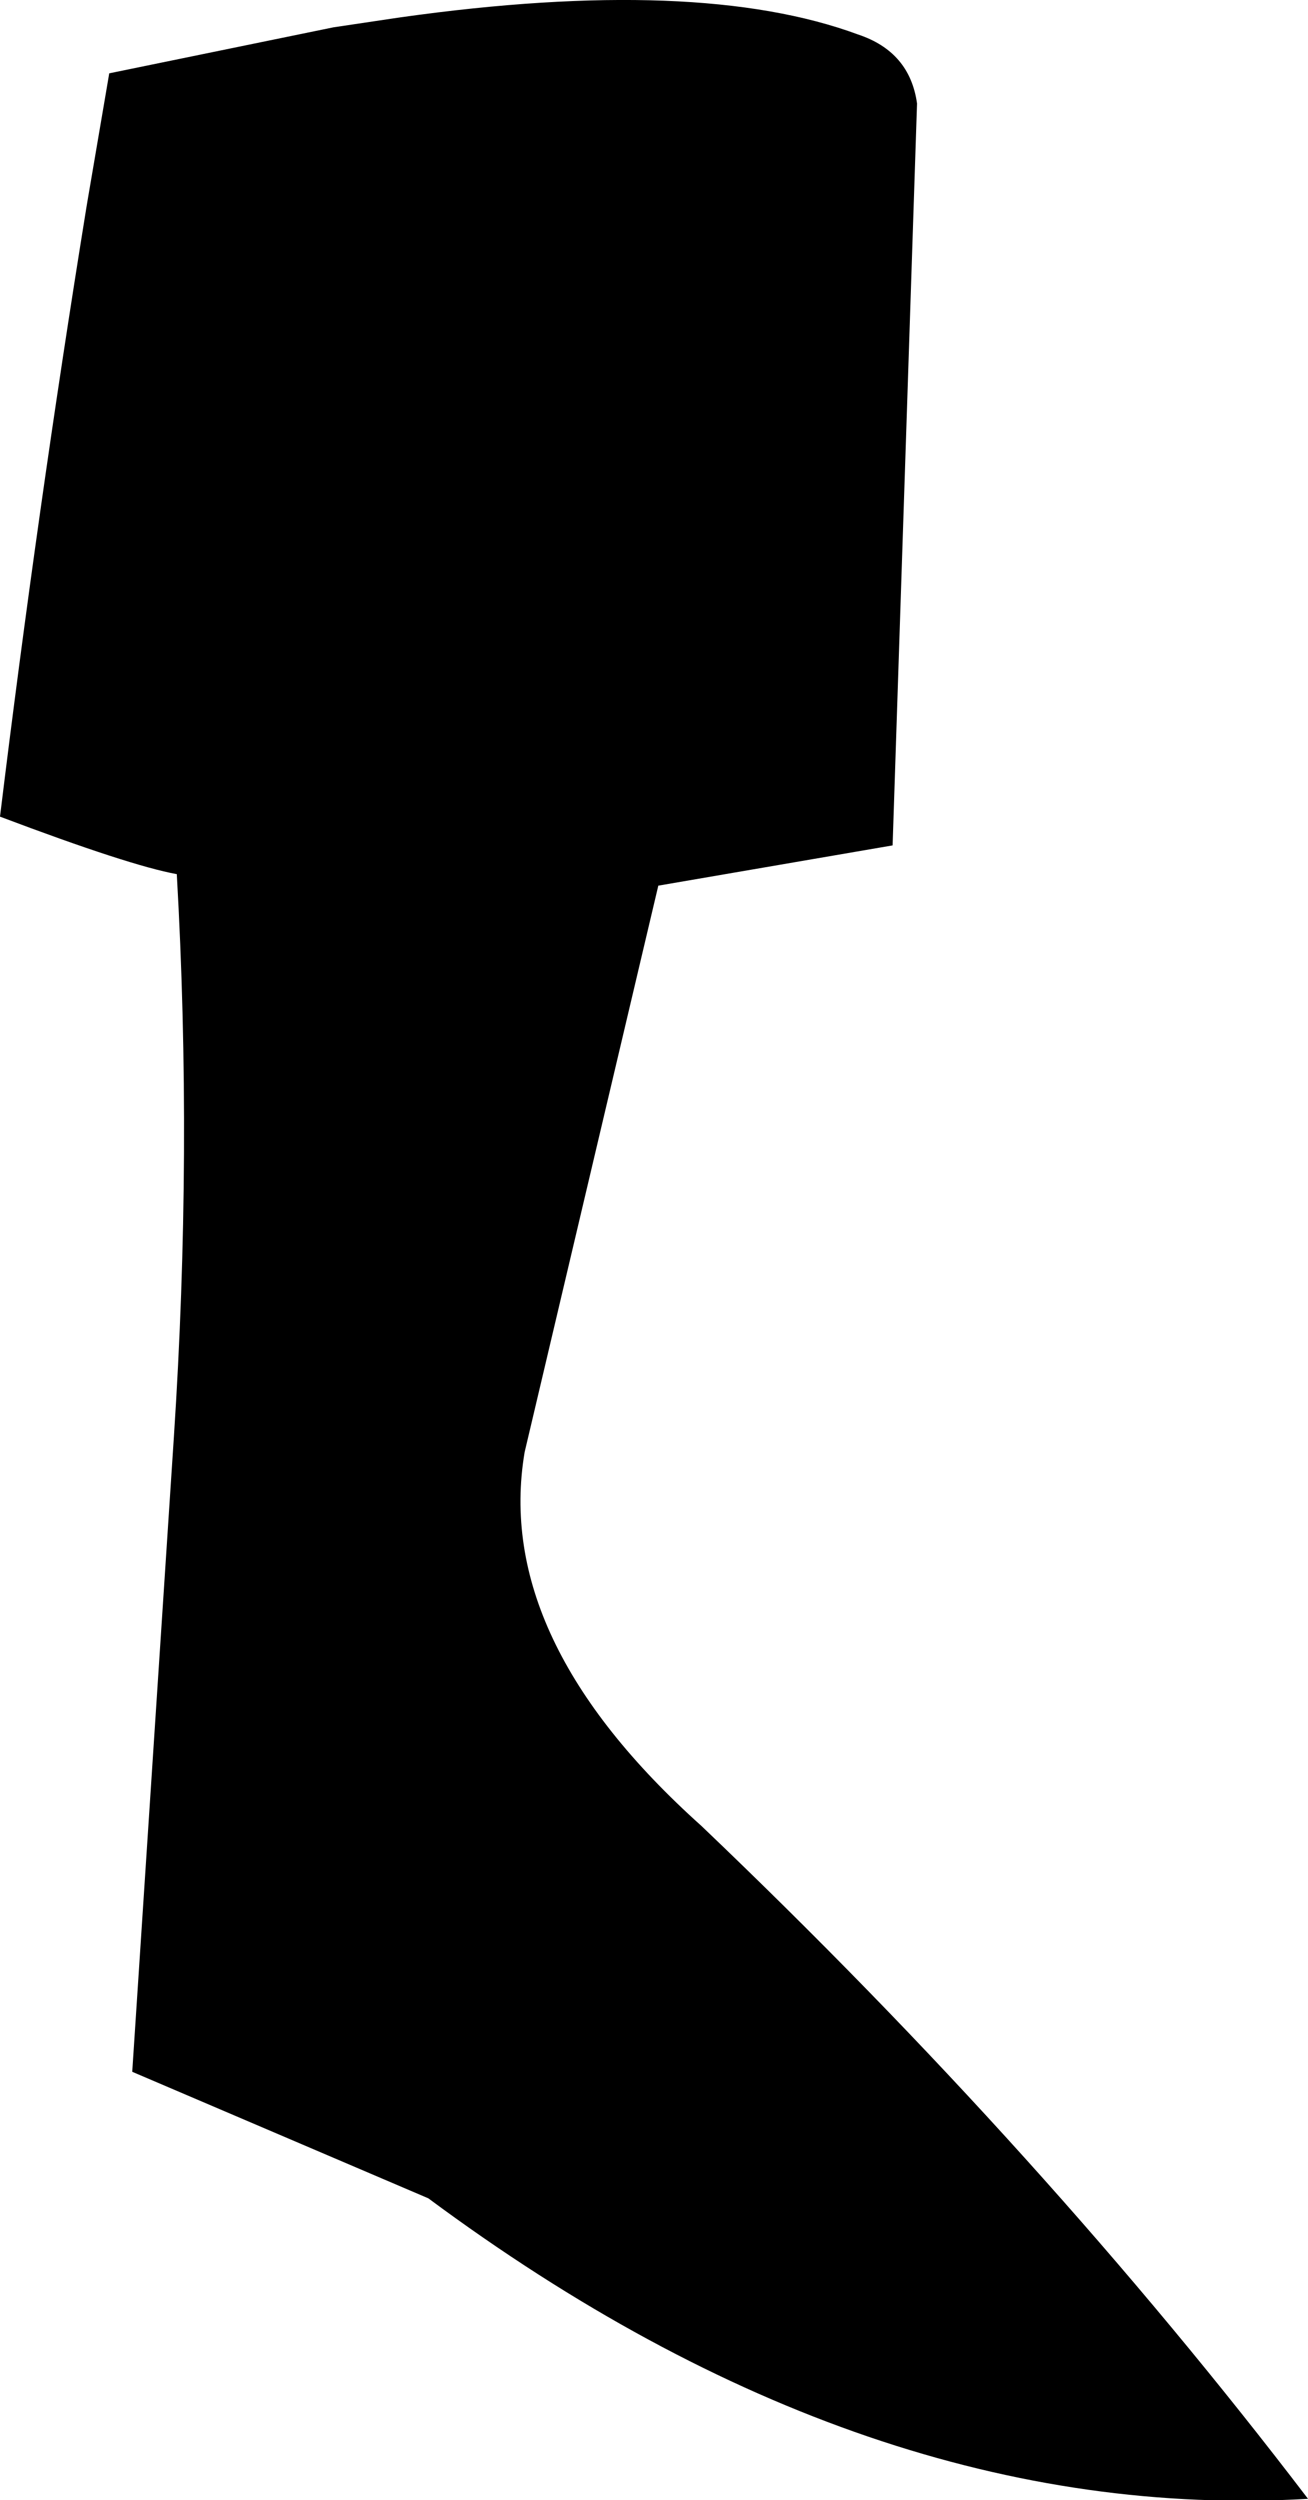 <?xml version="1.0" encoding="UTF-8" standalone="no"?>
<svg xmlns:xlink="http://www.w3.org/1999/xlink" height="86.95px" width="45.5px" xmlns="http://www.w3.org/2000/svg">
  <g transform="matrix(1.0, 0.0, 0.0, 1.0, -186.35, -363.3)">
    <path d="M197.95 364.25 L200.3 363.9 Q210.65 362.45 216.2 364.5 218.0 365.1 218.25 366.9 L217.4 392.7 209.25 394.1 204.6 413.8 Q203.5 420.3 210.75 426.8 222.7 438.2 231.85 450.2 216.55 451.1 201.25 439.75 L190.95 435.35 192.4 413.25 Q193.05 403.35 192.5 393.7 190.85 393.4 186.35 391.7 187.65 381.05 189.35 370.55 L189.4 370.25 190.15 365.85 197.95 364.25" fill="#000000" fill-rule="evenodd" stroke="none"/>
  </g>
</svg>
